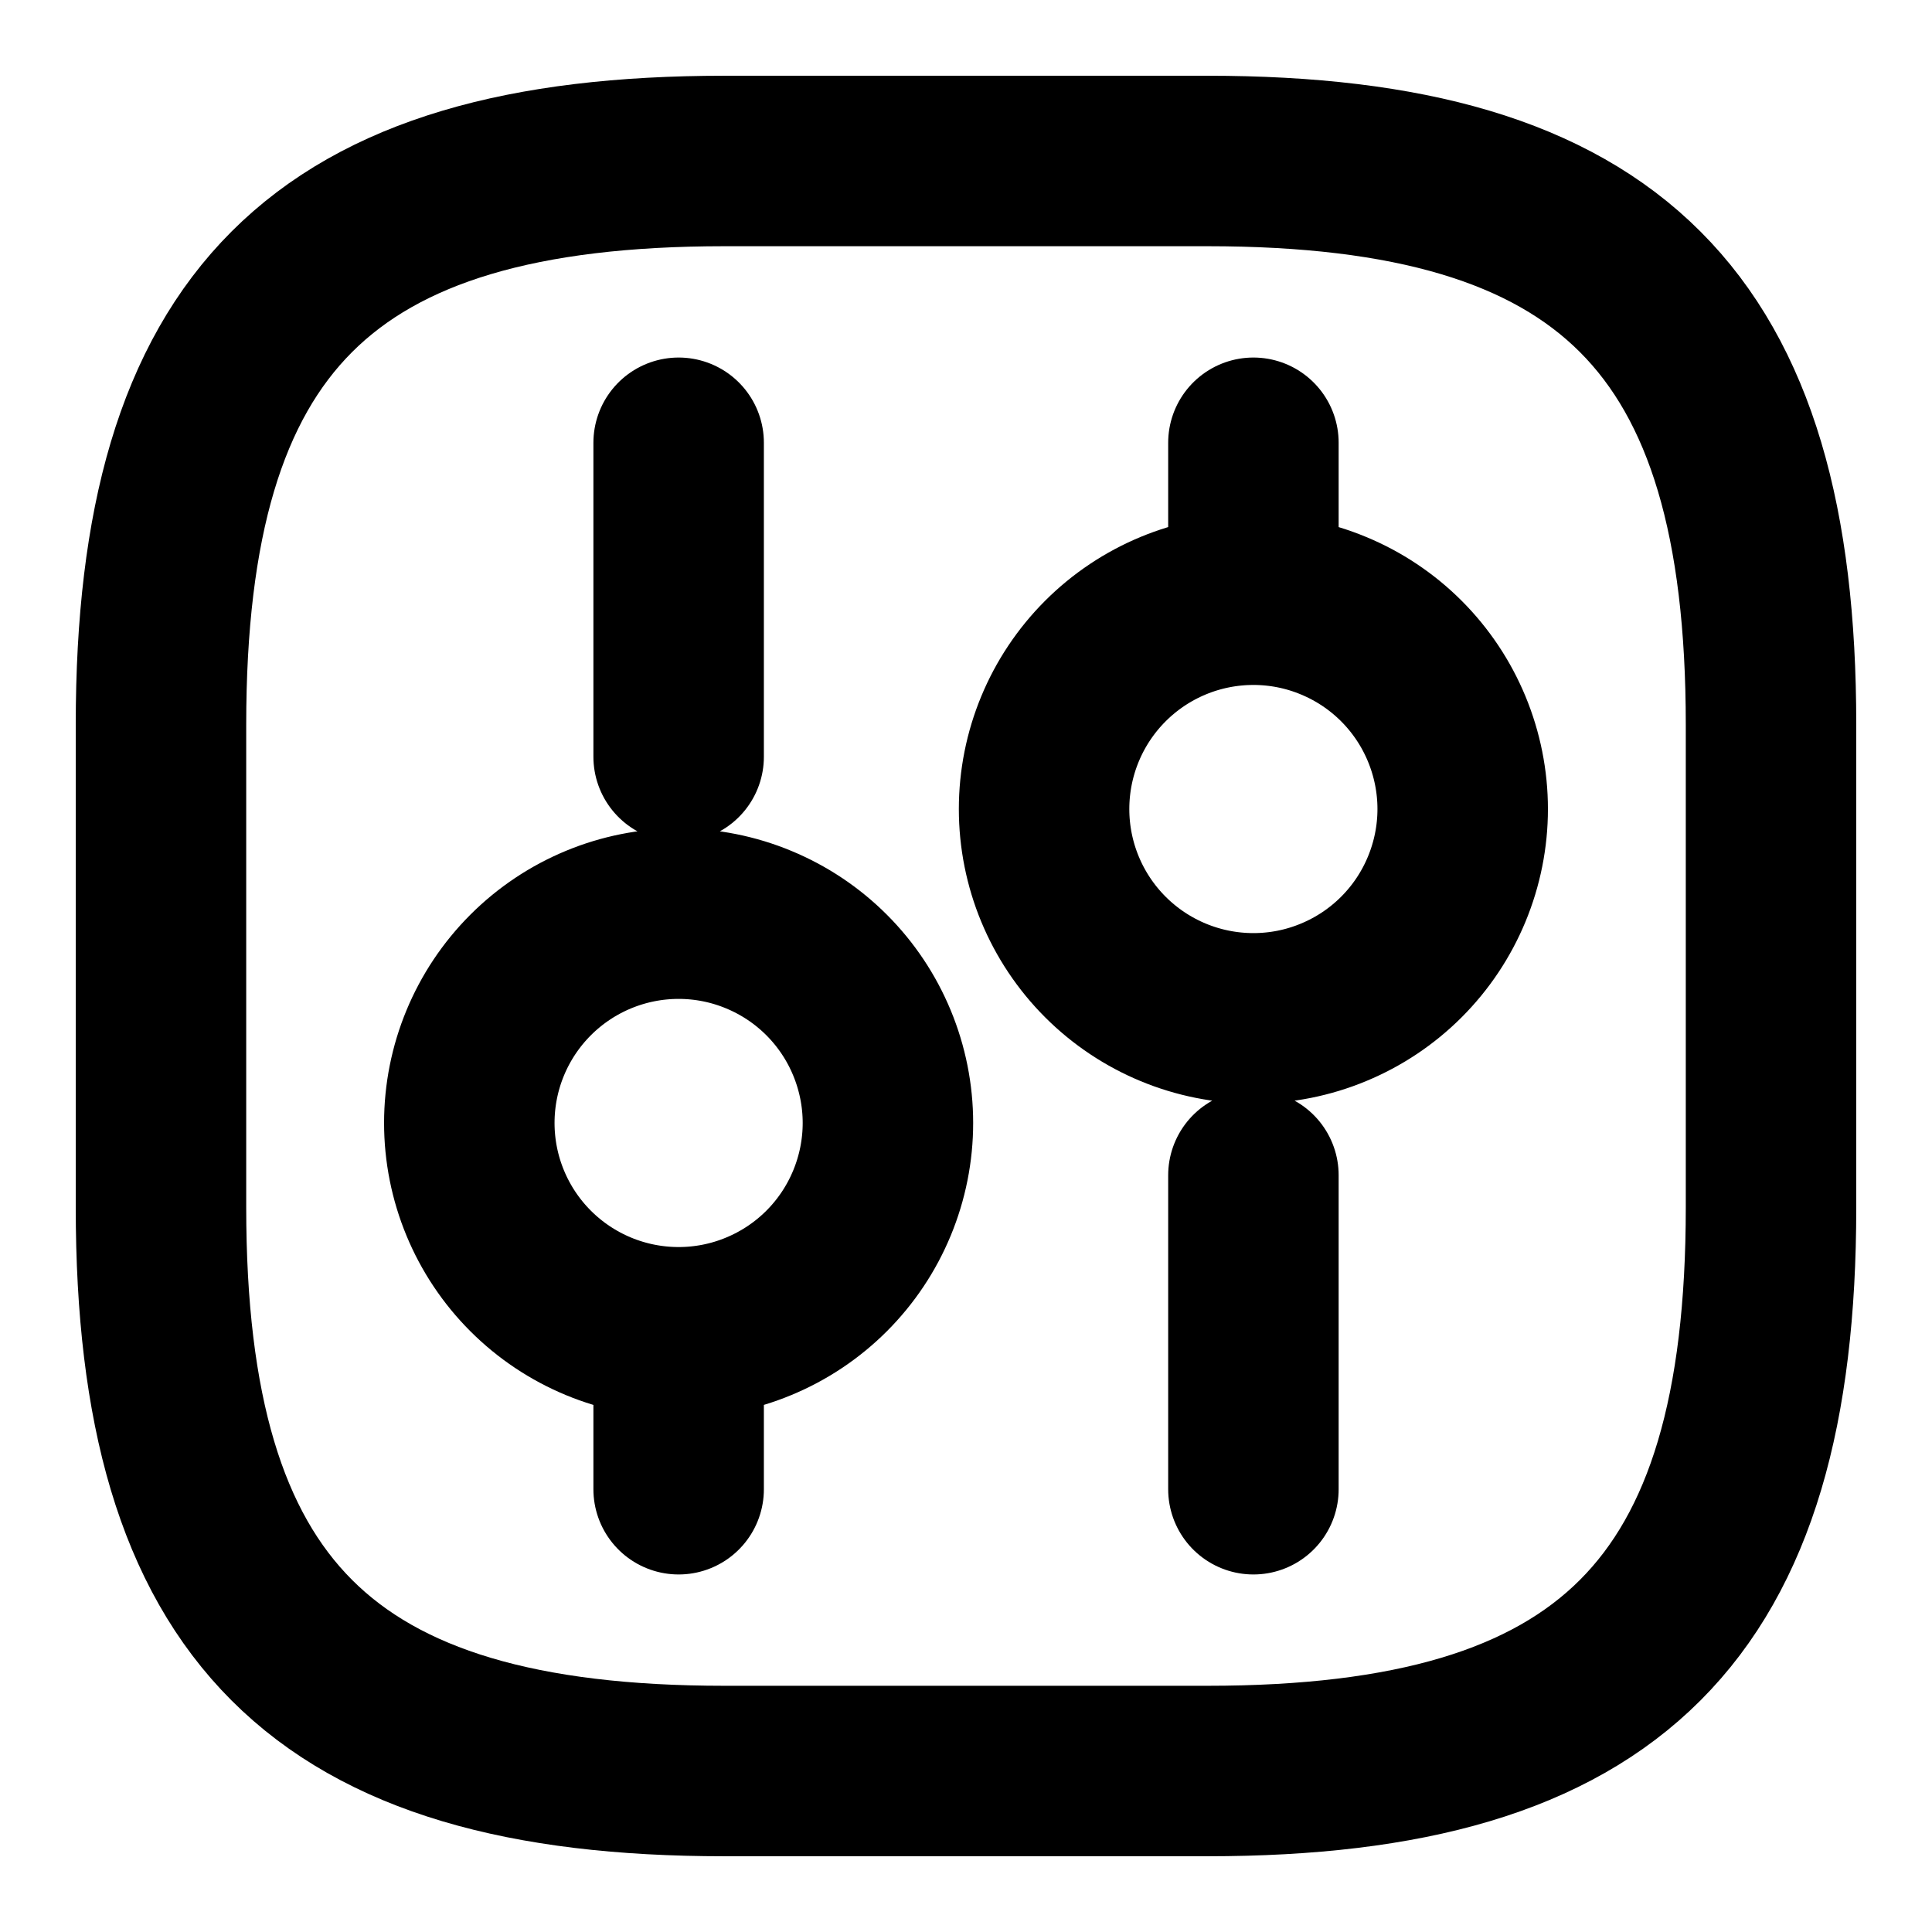 <svg width="34" height="34" viewBox="0 0 34 34" fill="none" xmlns="http://www.w3.org/2000/svg">
<path d="M12.75 31.167H21.25C28.333 31.167 31.167 28.333 31.167 21.25V12.75C31.167 5.667 28.333 2.833 21.25 2.833H12.75C5.667 2.833 2.833 5.667 2.833 12.75V21.25C2.833 28.333 5.667 31.167 12.75 31.167Z" stroke="black" stroke-width="3" stroke-linecap="round" stroke-linejoin="round"/>
<path d="M22.058 26.208V20.683M22.058 10.554V7.792M11.943 26.208V23.446M11.943 13.317V7.792M22.058 17.921C22.541 17.921 23.02 17.826 23.467 17.64C23.914 17.455 24.32 17.184 24.662 16.842C25.004 16.5 25.275 16.094 25.46 15.647C25.645 15.2 25.741 14.721 25.741 14.238C25.741 13.754 25.645 13.275 25.46 12.828C25.275 12.381 25.004 11.975 24.662 11.633C24.32 11.291 23.914 11.02 23.467 10.835C23.02 10.649 22.541 10.554 22.058 10.554C21.081 10.554 20.144 10.942 19.453 11.633C18.762 12.324 18.374 13.261 18.374 14.238C18.374 15.214 18.762 16.151 19.453 16.842C20.144 17.533 21.081 17.921 22.058 17.921V17.921ZM11.943 23.446C12.426 23.446 12.905 23.351 13.352 23.165C13.799 22.98 14.205 22.709 14.547 22.367C14.889 22.025 15.16 21.619 15.345 21.172C15.53 20.725 15.626 20.246 15.626 19.762C15.626 19.279 15.53 18.8 15.345 18.353C15.16 17.906 14.889 17.5 14.547 17.158C14.205 16.816 13.799 16.545 13.352 16.36C12.905 16.174 12.426 16.079 11.943 16.079C10.966 16.079 10.029 16.467 9.338 17.158C8.647 17.849 8.259 18.786 8.259 19.762C8.259 20.739 8.647 21.676 9.338 22.367C10.029 23.058 10.966 23.446 11.943 23.446V23.446Z" stroke="black" stroke-width="3" stroke-miterlimit="10" stroke-linecap="round" stroke-linejoin="round"/>
</svg>
